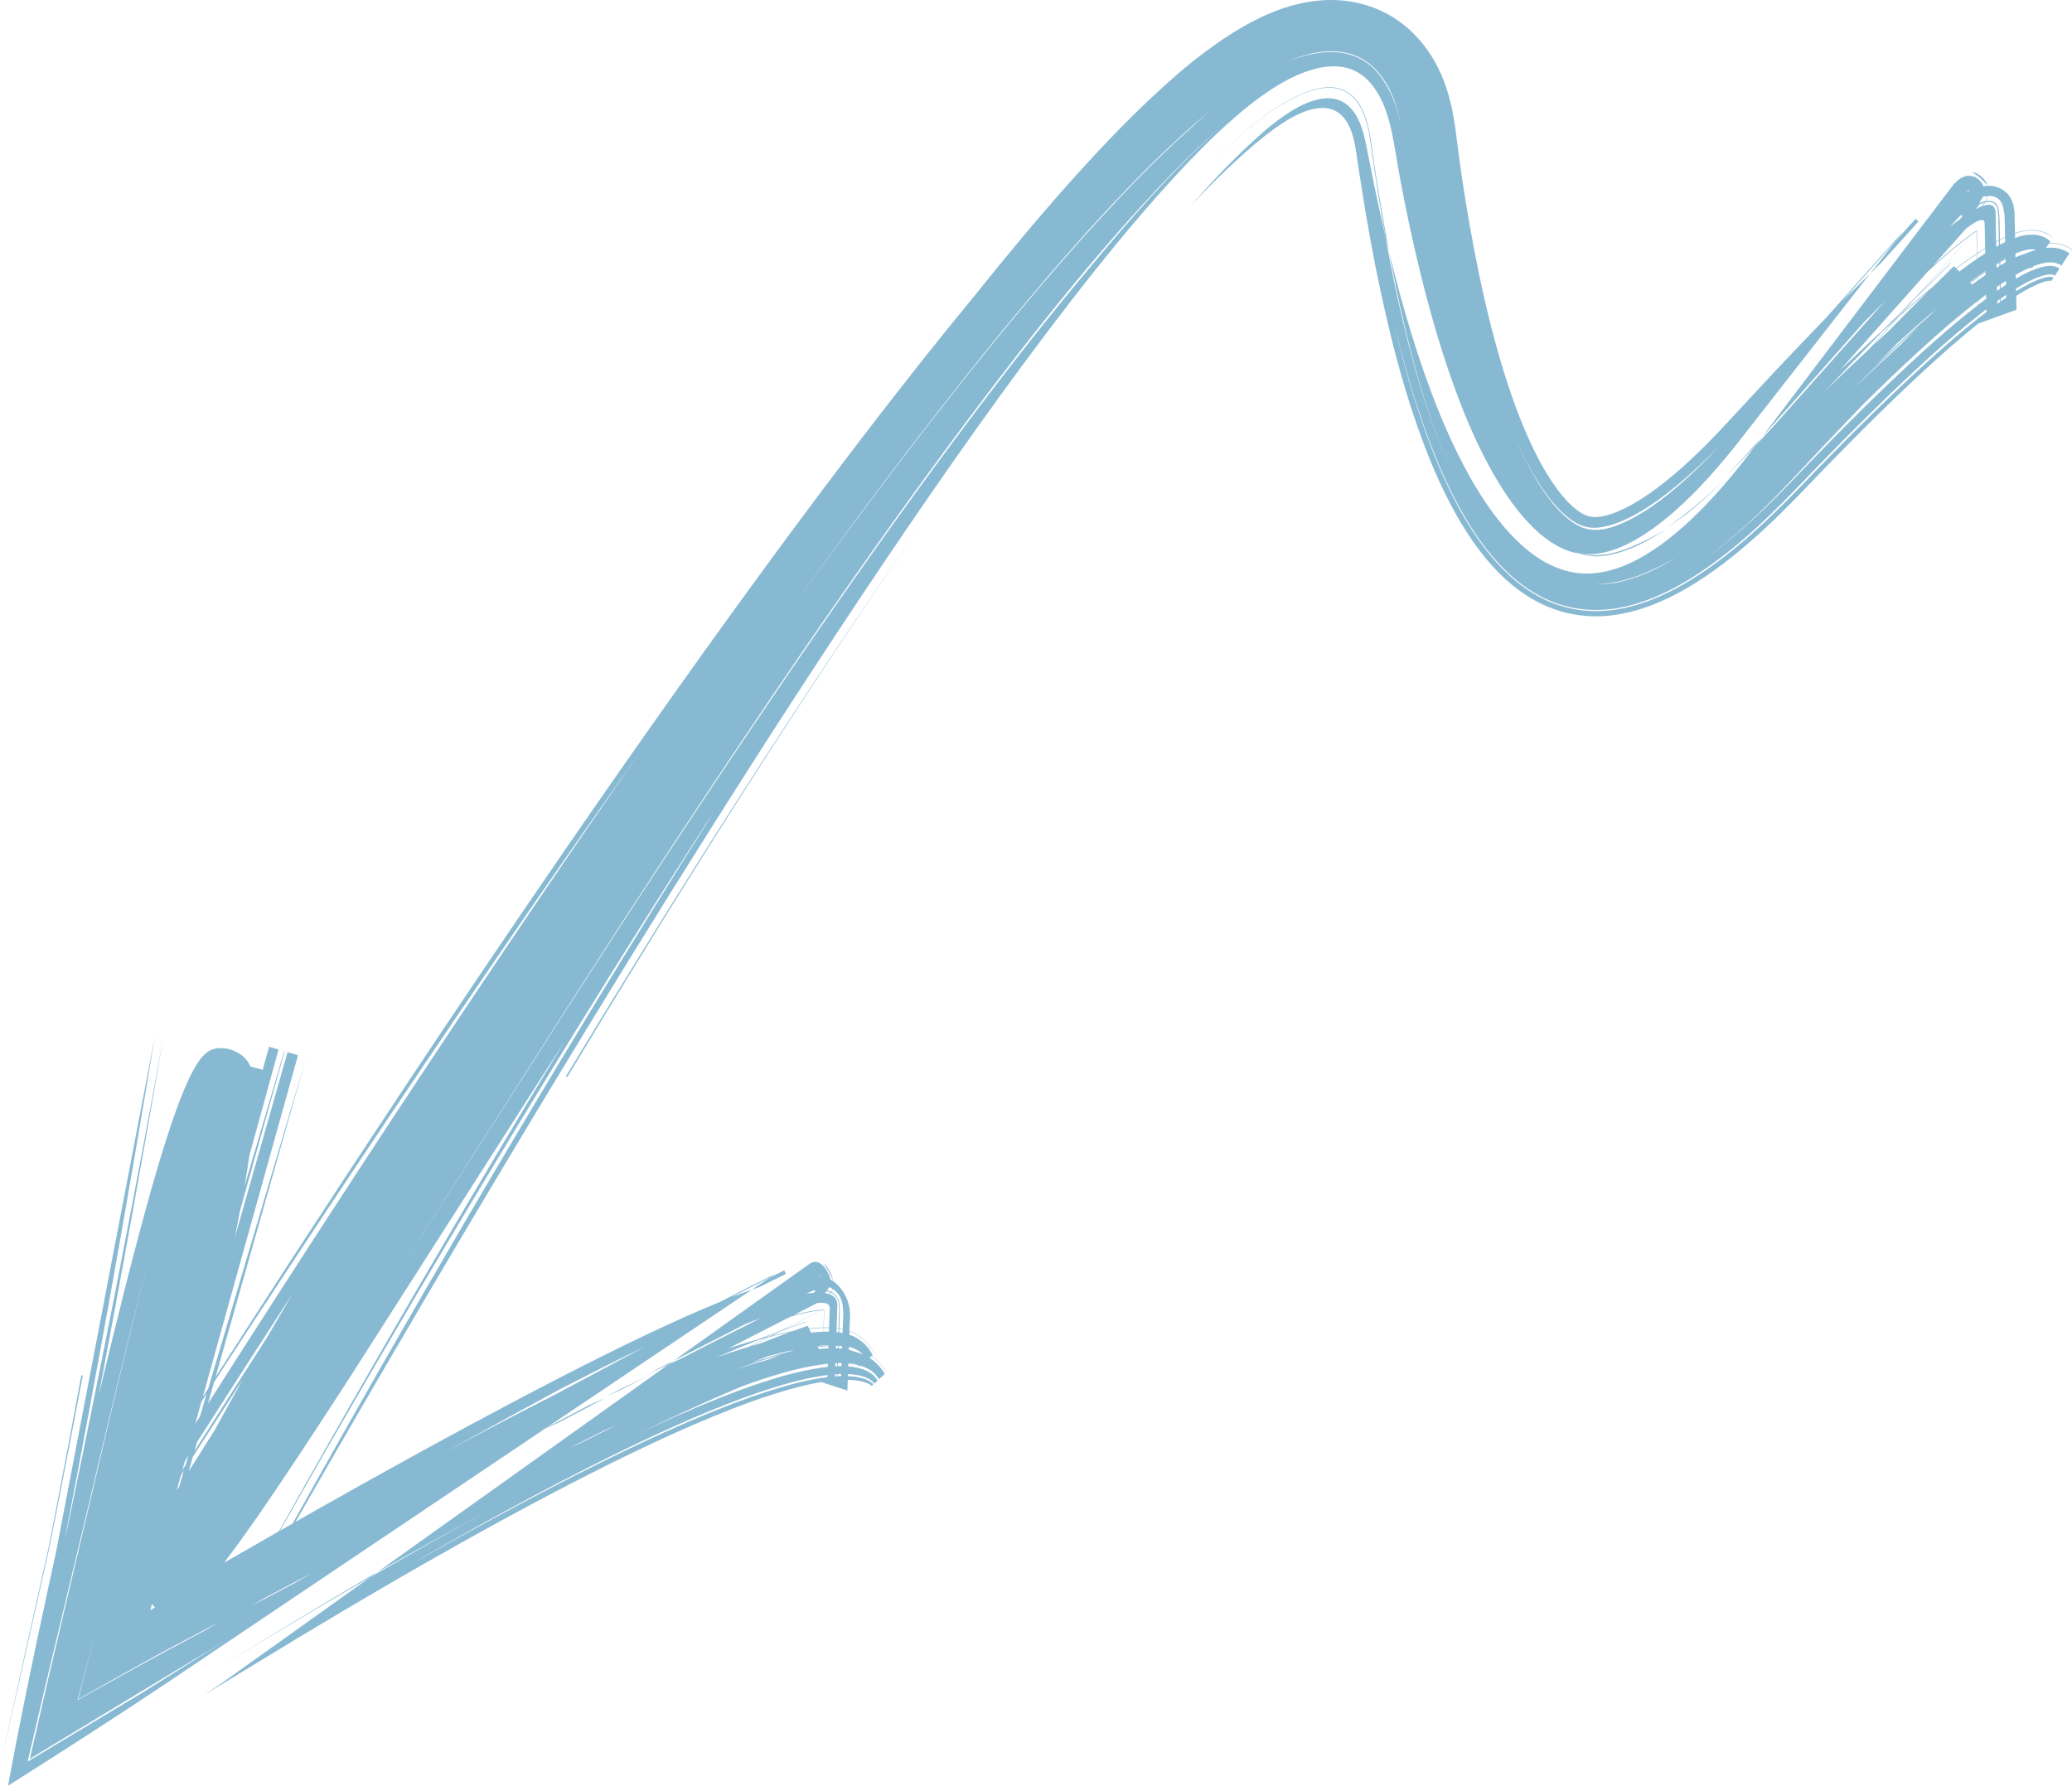 <svg xmlns="http://www.w3.org/2000/svg" width="1080" height="930.86" viewBox="0 0 1080 930.86"><g id="a"/><g id="b"><g id="c"><g id="d"><path d="M1026.35 99.36h0s.01.0.02.0h-.01z" fill="#88b9d3"/><path d="M1026.36 99.45V99.43v0V99.45z" fill="#88b9d3"/><path d="M1026.36 99.49 1026.37 99.48 1026.36 99.47V99.49z" fill="#88b9d3"/><path d="M1026.37 99.37v.06s0-.05.0-.06h0z" fill="#88b9d3"/><path d="M1026.35 99.36H1026.36V99.37H1026.37V99.36H1026.35z" fill="#88b9d3"/><path d="M1030.25 90.26c-.88-.26-1.64-.43-2.32-.55 2.77 1.65 5.97 4.43 7.99 6.92-.56-1.92-2.03-4.24-5.67-6.37z" fill="#88b9d3"/><path d="M831.77 290.01c10.31.0 23.46-5.24 36.32-13.97-4.62 2.83-9.26 5.28-13.82 7.24-5.57 2.7-11.04 4.59-16.07 5.5-5.04.89-9.59.85-13.83-.06l-1.33-.18c2.76.86 5.64 1.36 8.73 1.47z" fill="#88b9d3"/><path d="M1026.32 99.37h0s-.02.02-.04.0h.05z" fill="#88b9d3"/><path d="M1070.27 126.96c1.54.1 3.35.39 4.97.94 1.64.55 3.22 1.31 4.64 2.31l.13-.19c-1.76-1.24-3.73-2.12-5.79-2.67-2.1-.55-4.17-.72-5.94-.68h-.08l.51-.74c-2.16-2.38-5.42-3.38-8.53-3.6-3.24-.16-5.7.42-7.93 1.05-.67.2-1.29.43-1.92.66l-.03-1.58-.02-.69 1.36-.47c2.38-.67 5.02-1.31 8.68-1.13 1.77.1 3.53.48 5.18 1.1.83.32 1.62.72 2.39 1.17.75.46 1.51.93 2.05 1.7l.13-.19c-3.01-3.11-7.59-4.18-11.71-4.05-3.31.16-5.82.83-8.09 1.58l-.23-11.03-.52-3.31c-.05-.6-.28-.96-.45-1.42l-.53-1.32c-.32-.94-.79-1.6-1.29-2.32-.51-.71-1.11-1.37-1.84-2.02-1.46-1.32-3.42-2.31-5.25-2.77-1.3-.33-2.65-.47-4.05-.42l-.19-.24.07.24c-.56.02-1.13.06-1.72.14l-.46.09c-.47-1.48-1.64-3.25-4.4-4.86-4.57-1.34-5.36-.04-5.95-.06-.82.35-.81.38-1.24.6l-.55.35c-1.04.73-1.37 1.06-1.84 1.47l-1.17 1.08-.21.21-99.95 131.81 53.42-60.13 10.8-10.8-1.01 1.12-58.03 65.12-2.63 2.81-6.32 6.83c-8.4 11.2-17.08 21.75-26.46 31.43-9.35 9.63-19.36 18.36-30 24.83-10.62 6.48-21.79 10.45-32.68 10.03-10.88-.3-21.9-5.49-31.6-14.06-9.73-8.51-18.05-19.76-25.22-31.79-7.18-12.08-13.31-25.07-18.74-38.4-10.83-26.73-19.02-54.81-25.94-83.17 3.84 20.75 8.32 41.11 13.79 60.91 5.51 19.78 11.96 39.04 20.32 57.13-9.26-19.95-16.12-40.94-21.91-62.17-5.75-21.25-10.34-42.82-14.26-64.5-1.84-7.91-3.58-15.85-5.22-23.81l-4.45-22.09c-1.28-6.93-3.01-13.76-7.14-19.23-2.06-2.68-4.86-4.91-8.23-5.87-3.35-1-6.99-.79-10.4.03-6.86 1.7-12.91 5.37-18.35 9.17-2.72 1.93-5.3 3.94-7.76 6-2.53 2.11-4.64 4.04-7.22 6.41-11.53 10.48-22.36 22.06-32.84 33.98 5.89-6.24 11.88-12.36 18.03-18.25 3.07-2.95 6.18-5.83 9.32-8.64l4.75-4.15 4.29-3.61c4.9-4.03 10.12-7.92 15.85-11.17 5.69-3.12 12.17-6.03 18.91-5.26 3.31.42 6.4 2.1 8.55 4.59 2.18 2.47 3.62 5.5 4.64 8.62 2.04 6.29 2.43 13 3.61 19.66l1.79 11.41 2.14 12.95c1.47 8.62 3.06 17.2 4.74 25.75 6.85 34.13 15.24 67.76 28.02 99.58 6.47 15.86 14.06 31.31 24.17 45.35 5.07 6.99 10.82 13.61 17.51 19.39 6.69 5.75 14.41 10.62 22.95 13.7 8.51 3.11 17.71 4.32 26.55 3.71 8.86-.58 17.31-2.79 25.16-5.83 15.69-6.18 29.12-15.29 41.31-24.94 12.18-9.72 23.14-20.18 33.43-30.74 10.11-10.54 19.75-20.52 29.44-30.29 19.31-19.42 38.08-37.47 56.47-53.15 3.03-2.57 6.04-5.04 9.06-7.47l19.95-7.25-.14-7.22c3.99-2.53 7.98-4.78 11.67-6.29 2.04-.84 4.03-1.41 5.35-1.55.65-.08 1.12-.03 1.18-.01.06.02.12.04.17.08l1.09-1.67c-.38-.26-.68-.41-1.27-.46-.67-.06-1.75.02-2.95.3-2.43.54-5.29 1.71-8.1 3.11-2.4 1.2-4.8 2.59-7.19 4.06l-.03-1.39c1.27-.78 2.54-1.53 3.79-2.23 3.55-1.97 7.08-3.62 10.23-4.49 1.55-.44 3-.65 4.05-.61.55.0.87.08 1.21.18.34.1.66.27.94.48l2.42-3.72c-2.45-1.87-5.88-1.64-9.24-.79-3.37.87-6.68 2.37-9.89 4.03-1.22.64-2.42 1.34-3.62 2.04l-.04-2.02 2.83-1.6c1.15-.6 2.32-1.17 3.5-1.71.52-.15 1.01-.28 1.39-.34.29-.04.51-.06.6-.06.06.0.07.0.11.01.06.01.12.05.15.1l.64-.93c1.27-.49 2.55-.94 3.87-1.29 1.79-.46 3.64-.77 5.5-.69 1.85.07 3.72.58 5.19 1.72l4.19-6.43c-2.48-1.79-5.66-2.75-8.56-2.91-1.3-.09-2.52-.03-3.67.08l1.56-2.28c.72-.02 1.47-.01 2.26.03zm-25.09-.81-2.7 1.36-.04-2.42c.87-.45 1.76-.89 2.68-1.31l.05 2.38zm-9.06-23.94.72-.04c1.06.0 2.13.14 3.16.55 1.04.4 1.99 1.13 2.6 1.99.63.84 1.04 1.76 1.33 2.71.24 1.04.55 2.01.71 3.17.34 2.32.3 4.94.36 7.47l.11 5.46c-.92.42-1.81.86-2.68 1.3l-.11-6.32c-.04-2.08-.03-4.2-.19-6.2-.24-1.95-.24-3.82-1.21-5.46-.47-.82-1.28-1.5-2.2-1.8-.92-.31-1.89-.34-2.83-.26l-.9.14.32-.62c.2-.51.37-.62.8-2.08zm-4.2 3.14c.31-.48.6-.91 1.03-1.71l.39-.78.11-.26c.81-.18 1.61-.3 2.4-.36l-.2.63-.35.86-.45.92-.18.32c-1.04.2-2.08.52-3.11.92l.36-.54zm-1.69 3.06 1.16-1.07.14-.12-.4-.49c1.03-.44 2.08-.81 3.13-1.07l-.54.86-.65.97c-1.2.44-2.38.97-3.51 1.59l.67-.67zm-4.61-9.13.16.04-.2-.05h.04zm-.28.67.55-.44.2-.12.03-.02h.11s-.05.02-.11.02c.06.0.08.0.11-.01h-.1l.06-.05c.09-.06.28-.1.26.07l-.07.17c0-.07-.03-.15-.02-.18v.1l.02.09h0l-.02-.08v.06l.02.03-.03.07-1.56.81.55-.51zm1.06-.32h0zm-1.61-.61-.2-.07-.14-.05-.1-.04.44.17zm-4.54-2.14-.04-.02-.03-.02.07.04zm1.72 15.3.18-.13.81.61-1.5 1.68c-1.79 1.31-3.56 2.65-5.3 4.03l5.81-6.19zm2.86 6.92 2.09-1.5c1.25-.86 1.4-.95 1.97-1.31 1-.61 2.04-1.2 3.18-1.51.56-.14 1.2-.23 1.71.1.51.33.65.98.68 1.55l.08 3.53.19 9.31-4.08 2.63-.18-11.4c0-.1.09-.38-.12-.35-.07.0-.14.04-.21.07l-.06.03-.86.58 1.5-1.68-1.52 1.69-.03.02-3.08 2.2c-4.13 3.06-8.24 6.45-12.3 9.94l-6.17 5.44 17.21-19.33zm6.01 25.21v-.28l4.12-2.9v.23l-4.12 2.95zm4.14-2.53.03 1.49-4.14 2.94-.03-1.48.33-.25 3.8-2.71zm-4.29-7.02-.04-2.54 4.09-2.67.05 2.52-4.1 2.69zm-25.65 17.1c-7.25 7.17-14.44 14.4-21.6 21.66l-7.1 6.52 13.1-14.66c5.12-4.57 10.31-9.09 15.61-13.52zm-19.39 16.41 9.94-10.01-5.19 5.78-4.75 4.23zm-1.64 16.04-6.66 6.37 11.53-11.76.96-.87c6.32-5.71 12.72-11.34 19.23-16.83l-3.55 3.54c-7.33 6.39-14.46 12.93-21.5 19.55zm15.72-13.78-8.94 8.98c-8.35 7.57-16.6 15.27-24.75 23.06 10.45-10.37 21.09-20.6 32.05-30.57l1.64-1.47zm7.89-21.2c-5.48 4.51-10.86 9.1-16.14 13.76l5.96-6.67 19.53-19.3-.16-.16-16.25 15.98 27.71-31.04 1.24-.88.73-.49.21 11.5c-3.76 2.52-7.36 5.13-10.87 7.8l-1.1-1.13-10.86 10.65zm13.17-10.07c3.14-2.36 6.34-4.68 9.66-6.92l.05 2.54c-2.88 1.97-5.68 4-8.44 6.06l-.79.61-1.48-1.53 1-.78zm9.88 4.88v.28l-3.85 2.86-.18-.18 4.03-2.97zm0 .72.03 1.46-2.82 2.09-.82-.85 3.6-2.7zm-25.74-3.41 7.08-6.41c3.29-2.89 6.62-5.72 9.96-8.39 1.67-1.33 3.35-2.63 5.02-3.86l1.22-.87-29.09 32.4-17.51 17.6-6.78 6.2-15.78 14.88 45.87-51.55zm-23.75 31.38 5.89-5.36 1.23-1.1-13.74 15.31c-7.92 7.36-15.74 14.81-23.47 22.33 9.95-10.47 19.97-20.86 30.09-31.19zm-49.21 79.32c13.16-14.1 26.03-27.73 38.68-40.88 9.89-9.8 19.93-19.45 30.2-28.86 9.71-8.85 19.64-17.48 30.05-25.52l.04 2.14c-10 7.75-19.59 16.05-29 24.57-21.88 19.94-42.79 40.98-63.36 62.33-15.66 16.57-32.15 32.81-50.89 46.04 16.57-11.86 30.98-25.74 44.27-39.84zm-70.34 44.67c4.21-1.88 8.36-4.02 12.4-6.39-10.08 6.24-20.79 11.19-31.64 13.31-3.95.64-7.87.9-11.7.7 10.25.22 20.87-2.81 30.94-7.61zm146.82-111.7c-21.29 19.09-41.87 39.58-61.83 60.09-19.7 20.76-40.5 41.65-64.5 56.59-11.98 7.44-25 13.43-38.83 15.77-6.89 1.14-13.94 1.3-20.75.28-6.8-1.03-13.31-3.19-19.15-6.22-11.76-6.05-20.81-14.96-28.07-24.07-7.27-9.18-12.89-18.73-17.61-27.94-9.38-18.5-15.36-35.7-19.91-50-4.82-15.17-8.84-30.55-12.34-46.03 2.85 12.19 6.62 27.14 11.89 43.96 5.34 16.79 12.04 35.57 22.12 54.63 5.07 9.5 11.02 19.07 18.56 27.97 7.51 8.84 16.79 17.1 28.3 22.32 11.44 5.3 24.94 6.75 37.57 4.37 12.7-2.27 24.53-7.64 35.39-14.13 21.73-13.15 40.16-30.57 57.15-48.19 16.66-17.43 33.2-34.2 49.32-49.71 15.56-14.93 30.71-28.71 45.27-40.25l.03 1.43c-7.66 6.05-15.19 12.51-22.62 19.14zm22.62-26.18-.03-2.14 3.88-3 .3-.22.04 2.14-4.19 3.23zm.11 6.96-.03-1.43 1.46-1.17 2.75-2.11.03 1.46-4.21 3.25zm9.05-51.62-.06-2.75c0-.91-.08-1.83-.4-2.69-.3-.86-.97-1.61-1.84-1.9-.87-.31-1.81-.24-2.71-.09-.6.13-1.16.34-1.74.53l1.01-1.56.13-.21c.37-.09.75-.17 1.12-.22.97-.1 1.97-.1 2.9.26.94.34 1.69 1.13 2.08 2 .41.88.58 1.8.67 2.77.09.97.2 1.92.24 2.97l.23 11.72-1.44.79-.22-11.62zm.22 11.91 1.44-.77.05 2.41-1.1.59-.35.2-.04-2.43zm.21 11.26 1.46-.89v.14l-1.45.89v-.14zm0 .5 1.46-.89.03 1.61-1.46.88-.03-1.6zm.21 11.57 1.47-1.01.04 2.09-1.48 1.01-.04-2.09zm.24 8.82-.08.06-.03-1.41 1.48-1.05.03 1.41-1.41.98zm1.51-22.1.83-.5 1.89-1.05v.02l-2.73 1.67v-.13zm0 .49 2.73-1.67.04 1.67-1.04.57-1.7 1.04-.03-1.61zm.18 11.46 2.78-1.81.04 2.06-2.79 1.86-.03-2.11zm.14 8.86-.02-1.42 2.81-1.93.03 1.4-2.82 1.96zm12.1-24.59-.73.21c-1.28.41-2.55.93-3.8 1.48l-.04-1.9 1.09-.52c.73-.29 1.46-.57 2.21-.81 1.81-.57 3.69-.99 5.59-.95.64.0 1.28.1 1.9.27-2.23.62-4.28 1.38-6.21 2.22z" fill="#88b9d3"/><path d="M980.23 137.31 980.55 137.01 999.98 115.44 998.47 114.06 988.08 125.63 974.78 142.63 980.23 137.31z" fill="#88b9d3"/><path d="M723.21 126.7c-1.33-7.11-2.59-14.24-3.77-21.39-1.19-7.16-2.3-14.31-3.32-21.15-1.14-6.88-1.62-13.79-3.53-20.36-1.85-6.45-5.08-13.1-11.27-16.36-6.2-3.27-13.69-2.01-19.99.33-6.43 2.39-12.33 5.89-17.88 9.66-2.77 1.89-5.46 3.88-8.08 5.91-2.65 2.07-5.04 4.04-7.85 6.42-5.42 4.63-10.69 9.45-15.83 14.43 5.04-4.85 10.19-9.55 15.5-14.07 2.74-2.32 5.14-4.29 7.69-6.29 2.55-1.99 5.16-3.92 7.85-5.77 5.39-3.68 11.08-7.13 17.28-9.58 6.09-2.38 13.16-3.99 19.49-1.53 6.37 2.46 10.1 8.71 12.15 14.89 2.18 6.29 2.71 13 3.73 19.66l3.1 20.47c1.12 6.99 2.3 13.97 3.56 20.93l2.05 8.62-.88-4.83z" fill="#88b9d3"/><path d="M295.65 561.47c58.58-97.27 118.97-193.52 183.64-286.8-64.89 93.12-125.51 189.25-184.31 286.39l.67.41z" fill="#88b9d3"/><path d="M912.98 233.89l-5.3 5.82c-2.43 2.63-4.88 5.22-7.36 7.77 4.89-4.78 9.61-9.63 14.42-14.84l3.77-4.96-5.52 6.21z" fill="#88b9d3"/><path d="M640.11 64.27l3.93-3.48 4.37-3.68c2.99-2.44 6.07-4.83 9.25-7.11 6.36-4.54 13.13-8.66 20.33-11.61 7.15-2.86 14.93-4.78 22.65-3.28 3.82.74 7.46 2.48 10.41 4.95 2.98 2.45 5.33 5.49 7.24 8.75 3.82 6.57 5.97 13.99 7.53 21.98.82 3.99 1.53 8.13 2.22 12.3l1.07 6.29 1.01 5.54c5.09 26.78 11.12 53.24 18.76 78.95 7.67 25.61 16.89 50.77 29.28 72.69 6.17 10.89 13.25 20.9 21.06 28.51 7.82 7.67 16.14 12.33 23.8 13.47-.76-.24-1.51-.51-2.26-.81 1.18.4 2.38.73 3.59 1 5.68.64 11.58-.23 18.06-2.63 6.45-2.4 13.24-6.27 19.91-11.14 13.4-9.77 26.17-23.03 38.02-37.36 3.03-3.65 5.76-7.15 8.88-11.15l9.36-11.97 18.73-23.95 37.46-47.9c-4.9 4.8-9.84 9.68-14.85 14.76l10.05-11.42 18.1-20.35 3.79-4.84-34.72 38.89-4.97 5.63c-8.7 8.93-17.59 18.25-26.69 27.91l-28.99 31.18c-9.11 9.64-18.71 18.9-28.54 26.75-9.73 7.8-20.05 14.13-28.01 16.74-3.96 1.35-7.03 1.72-9.1 1.63-2.1-.13-3.37-.45-5.49-1.49-2.07-1.06-4.99-3.12-8.29-6.59-3.29-3.44-6.84-8.12-10.26-13.64-6.88-11.09-13.14-25.25-18.52-40.58-10.81-30.86-18.53-66.39-24.54-103.54l-1.27-8.11-1.37-9.37-2.11-16.03c-.34-2.83-.7-5.65-1.24-8.37-.54-2.71-.85-5.61-1.65-8.1-2.46-10.61-6.49-19.68-11.95-27.45-5.44-7.71-12.42-14.32-21.21-19.07C714.15 2.44 704.41.14 694.8.0c-9.67-.13-19.61 1.78-29.63 5.62-10.02 3.82-19.97 9.51-29.52 16.03-4.72 3.3-9.54 6.85-13.84 10.29-2.72 2.19-5.37 4.4-7.96 6.62-20.58 17.81-38.27 36.48-55.55 55.7-17.19 19.23-33.62 39.01-49.76 59.21-44.13 53.57-85.33 108.53-125.61 164.06-40.2 55.55-79.26 111.72-117.68 168.27-38.4 56.55-76.13 113.49-113.36 170.74-13.26 20.4-26.42 40.83-39.55 61.28l47.25-166.55-51.03 172.44c-.95 1.48-1.9 2.96-2.85 4.44l49.63-178.12-5.45-1.59-27.45 96.47 2.69-13.87 23.25-83.04-.25-.07-20.64 70.26c.9-5.2 1.72-10.43 2.47-15.68l15.23-55.44-4.94-1.44-3.32 12.02-6.43-1.78c-.26-.61-.57-1.25-1.02-1.99-.43-.69-1.06-1.53-1.81-2.32-.86-.83-1.81-1.91-4.7-3.36-1.42-.7-3.52-1.41-5.43-1.68-1.91-.29-3.41-.21-4.45-.07-2.06.32-2.96.79-3.76 1.19-1.5.82-2.29 1.57-3.06 2.32-1.47 1.48-2.49 2.94-3.45 4.39-.94 1.46-1.78 2.92-2.55 4.39-1.54 2.94-2.88 5.9-4.14 8.87-2.5 5.95-4.67 11.95-6.72 17.97-4.08 12.05-7.67 24.18-11.1 36.32-9.8 34.97-18.41 70.32-26.9 105.55 11.78-62 23.08-124.12 33.64-186.46-15.5 85.6-32.23 170.84-49.98 255.81l-1.16 4.92c16.75-86.98 32.44-174.23 46.86-261.83l-35.89 187.32-8.97 46.83-4.49 23.41-2.24 11.71-3.43 15.72c-9.06 41.67-16.26 77-21.57 105.96 31.24-19.77 58.4-37.35 81.49-52.73l65.81-44.28 132.32-88.94-2.02.93 3.06-1.63 107.06-71.96c-3.44 1.23-6.92 2.51-10.45 3.89l7.12-3.73 12.82-6.55 2.71-1.82c-8.25 4.07-16.43 8.24-24.59 12.45l-3.52 1.83c-6.13 2.5-12.4 5.2-18.82 8.06-26.91 12.04-56.5 26.92-88.51 43.8-32 16.89-66.38 35.81-102.65 56.3-3.95 2.23-7.93 4.5-11.93 6.76 43.05-75.12 86.98-149.88 131.77-224.06 56.81-93.88 114.91-187.01 176.26-278.03 30.74-45.45 62.26-90.42 95.86-133.91 16.84-21.72 34.18-43.08 52.81-63.48 9.33-10.18 18.98-20.13 29.34-29.5zm164.46 191.21c5.65 8.22 11.86 14.26 16.68 16.93 2.9 1.64 5.15 2.33 7.68 2.61 2.52.26 5.62.05 9.61-1.07 7.98-1.98 18.59-7.79 28.88-15.63 9.81-7.4 19.62-16.47 29.14-26.3-10.14 10.97-20.73 21.04-31.37 28.98-10.53 7.95-21.4 13.42-29.1 14.79-4.91.78-8.02.35-11.27-.85-3.23-1.19-7.17-3.74-11.53-8.16-4.33-4.39-8.78-10.43-12.88-17.35-4.11-6.95-7.92-14.76-11.37-23.03 4.59 10.81 9.83 20.87 15.52 29.06zM687.7 27.15c5.31-.67 10.76-.6 16.03.93 5.28 1.46 10.1 4.58 13.74 8.53 7.26 8 10.87 18.26 12.88 29.46-1.62-8.5-4.28-16.24-8.57-23.02-2.51-4.12-5.74-7.89-9.84-10.67-4.07-2.81-8.9-4.44-13.68-4.98-9.62-1.04-19.04 1.36-28.14 5.13 5.74-2.55 11.61-4.46 17.58-5.38zM269.29 736.43l22.52-12.25 22.65-11.57c7.15-3.58 14.34-7.11 21.56-10.57l-46.29 24.68c-19.53 9.92-38.92 20.09-58.21 30.44l37.77-20.72zM479.48 226.72c26.81-34.74 57.71-73.73 93.99-113.46 18.06-19.46 36.68-38.52 57.8-56.02-3.64 3.14-7.18 6.33-10.65 9.57-17.56 15.67-33.02 31.75-47.44 47.39-14.38 15.67-27.59 31-39.86 45.65-24.51 29.33-45.27 55.99-62.5 78.52-19.65 25.83-38.91 51.91-57.9 78.16 17.47-24.33 39.83-55.03 66.55-89.82zM111.59 720.41c24.21-37.25 48.62-74.34 73.24-111.36 48.54-72.87 97.88-145.24 148.59-216.81-50.11 72-98.83 144.77-146.74 218.03-26.36 40.35-52.44 80.8-78.3 121.43l3.2-11.28zm182.57-177.44c-51.07 84.22-100.7 169.35-148.76 255.21-9.42 5.37-18.93 10.82-28.58 16.37 2.22-2.91 4.41-5.84 6.56-8.78 7.14-9.81 13.97-19.71 20.7-29.65 13.44-19.9 26.47-39.92 39.39-59.92l110.69-173.23zm-189.14 187.61c.92-1.42 1.83-2.85 2.75-4.26l-3.52 11.9c-.81 1.28-1.62 2.55-2.43 3.83l3.19-11.46zm-2.33 21.16c16.52-25.88 33.13-51.68 49.85-77.45l-13.48 23.04c-12.62 19.65-25.17 39.32-37.68 59.02l1.31-4.62zm-2.18 7.66c8.73-13.57 17.45-27.13 26.24-40.67-4.91 8.66-9.74 17.38-14.5 26.15-4.65 7.35-9.26 14.72-13.9 22.08l2.15-7.56zm-4.16 2.31c.6-.94 1.19-1.88 1.79-2.81l-1.42 4.8c-.54.86-1.09 1.71-1.63 2.57l1.27-4.55zm-2.03 7.29c.5-.79 1.02-1.58 1.52-2.37l-2.41 8.16c-.44.69-.87 1.38-1.3 2.07l2.19-7.86zm19.66 76.65-6.24 3.71-20.57 11.02-17.09 9.31-29.7 16.51 1.04-3.78 8.57-31.92-9.24 35.24c14.11-8.01 29.36-16.56 45.43-25.33l27.8-14.77zm-33.14-7.81-2.4 1.44.76-3.27c.16.23.27.43.46.67.32.39.73.78 1.17 1.16zm25.61 24.25-10.17 6.39-21.62 13.57-60.25 36.17c6.09-26.15 12.93-55.22 20.74-87.6l11.24-46.94 10.65-44.94c7.21-29.93 14.53-59.82 22.44-89.55-7.84 29.75-15.08 59.67-22.22 89.61l-10.54 44.97-11.09 46.81c-7.63 32.08-14.26 60.68-20.07 86.21l82.22-49.72 19.85-11.88-11.19 6.9zm56.03-42.07-9.16 5.32-22.13 11.6 6.68-3.95 24.61-12.97zm80.39-184.04c-30.67 52.41-60.81 105.16-90.35 158.16-2.18 1.24-4.37 2.49-6.57 3.74 30.24-53.29 61.13-106.3 92.52-158.97 41.87-70.19 84.72-139.81 128.92-208.58l5.27-7.94c-44.57 70.41-87.7 141.71-129.79 213.59zM567.4 140.26c-31.7 37.76-61.38 77.05-90.3 116.85-28.88 39.83-56.88 80.26-84.39 121.01-32.56 48.16-64.44 96.77-95.88 145.65L202.81 670.6l93.83-146.96c31.37-48.93 63.19-97.58 95.68-145.78 32.48-48.22 65.6-96.02 100.09-142.89 17.26-23.42 34.87-46.6 53.07-69.35 18.22-22.73 36.98-45.08 57.02-66.43 10.6-11.25 21.55-22.22 33.28-32.54-25.14 22.68-47.11 47.92-68.39 73.6z" fill="#88b9d3"/><path d="M868.65 274.97c3.46-2.13 6.92-4.48 10.35-6.97 7.07-5.65 14.02-12.03 20.82-18.88-5.9 5.76-11.95 11.2-18.13 16.19-4.29 3.48-8.64 6.73-13.03 9.65z" fill="#88b9d3"/><path d="M427.8 664.86V664.87H427.81L427.8 664.86z" fill="#88b9d3"/><path d="M427.81 664.94V664.93v0V664.94z" fill="#88b9d3"/><path d="M427.81 664.97H427.82L427.81 664.95V664.97z" fill="#88b9d3"/><path d="M427.82 664.88v.04s0-.03.0-.04h0z" fill="#88b9d3"/><path d="M427.8 664.87 427.82 664.88 427.8 664.87v0z" fill="#88b9d3"/><path d="M427.82 664.87H427.81L427.82 664.88v0 0 0V664.87z" fill="#88b9d3"/><path d="M429.24 658.25c1.78 2.65 3.78 6.37 5.02 9.3-.3-1.75-1.18-4.27-3.51-7.71-.57-.64-1.08-1.15-1.52-1.58z" fill="#88b9d3"/><path d="M427.66 664.77 427.64 664.76 427.65 664.77H427.66z" fill="#88b9d3"/><path d="M291.11 741.54 315.85 728.55 306.67 732.61 284.81 744.22 283.77 744.91 291.11 741.54z" fill="#88b9d3"/><path d="M454.52 706.77l-.06-.04.37-.32c-1.34-2.9-3.46-5.3-5.51-7.03-2.14-1.75-3.8-2.53-5.31-3.16l-1.3-.46.04-1.23.02-.53.92.32c1.6.68 3.39 1.5 5.8 3.47 1.17.96 2.32 2.13 3.4 3.44.53.65 1.04 1.36 1.54 2.08.48.73.96 1.47 1.29 2.33l.1-.08c-1.87-3.89-4.86-6.99-7.61-8.96-2.2-1.54-3.89-2.28-5.43-2.83l.29-8.56-.21-2.8c-.01-.49-.15-.88-.24-1.31l-.3-1.28c-.18-.89-.46-1.61-.77-2.42-.31-.79-.68-1.6-1.14-2.46-.92-1.74-2.18-3.49-3.38-4.75-.85-.91-1.74-1.68-2.67-2.35l-.12-.28.04.22c-.37-.26-.75-.52-1.14-.75l-.31-.16c-.26-1.37-.96-3.31-2.73-5.93-2.98-3.31-3.56-2.71-3.95-3.02-.56-.15-.55-.12-.84-.16h-.38c-.72.03-.95.12-1.28.2l-.82.24-.15.06-71.58 51.07 37.85-19.38 7.6-2.88-.72.36c-13.74 6.84-27.52 13.9-41.1 20.9l-1.86.84-4.46 2.08-151.67 108.21c19.4-11 38.41-21.55 56.97-31.57-20.42 11.16-40.67 22.63-60.8 34.3l-42.13 30.05-21.06 15.03-10.53 7.51-2.63 1.88-1.36.96-1.74 1.16-7.07 4.73 49.79-30.27c15.87-9.56 31.73-18.96 47.5-28.11 31.53-18.3 62.66-35.61 92.63-51.16 29.99-15.5 58.81-29.3 85.96-39.85 13.59-5.23 26.76-9.68 39.59-12.5 2.11-.46 4.21-.84 6.31-1.2l13.53 4.42.19-5.61c2.75.06 5.49.32 8 1.02 1.39.38 2.73.93 3.61 1.49.43.26.75.53.78.58.04.05.08.09.11.14l.79-.73c-.24-.39-.43-.65-.82-.98-.44-.38-1.15-.86-1.97-1.25-1.64-.81-3.58-1.34-5.5-1.67-1.64-.28-3.28-.41-4.93-.48l.04-1.08c.88.04 1.75.1 2.61.18 2.43.27 4.84.77 6.96 1.67 1.05.44 2.02 1 2.71 1.55.36.28.57.49.8.75.22.25.43.54.6.84l1.76-1.64c-1.55-2.66-3.83-4.2-6.1-5.23-2.27-1.02-4.52-1.52-6.72-1.85-.84-.12-1.66-.18-2.48-.25l.06-1.57c.64.06 1.28.1 1.94.18.79.12 1.58.27 2.39.44.35.15.68.29.93.44.19.11.34.21.4.26l.07.06s.08.1.1.16l.47-.4c.86.26 1.73.55 2.62.95 1.21.54 2.44 1.23 3.67 2.22 1.22.97 2.44 2.3 3.38 3.91l3.04-2.84c-1.58-2.62-3.65-4.95-5.56-6.51-.86-.72-1.67-1.29-2.43-1.78l1.12-.97c.48.35.98.73 1.5 1.15 1.02.85 2.2 1.98 3.26 3.2 1.07 1.24 2.08 2.61 2.98 4.09l.09-.09c-1.11-1.82-2.39-3.49-3.73-4.94-1.37-1.47-2.74-2.64-3.91-3.49zm-23.26-34.52c.22-.21.43-.4.75-.79.07-.09.18-.23.28-.41l.09-.15c.54.26 1.08.57 1.6.92l-.16.39c-.08.17-.19.37-.27.49-.12.2-.25.38-.33.48l-.13.15c-.7-.36-1.4-.63-2.1-.84l.26-.23zm-1.24 1.5c.3-.1.61-.2.81-.24l.1-.02-.25-.58c.7.18 1.41.42 2.12.75l-.4.39-.47.42c-.81-.27-1.61-.44-2.39-.53l.48-.18zm-2.7-9.31.11.11-.13-.14.03.03zm.17.31h.16l.07.06-.06-.05h.05c.06.0.19.07.16.18-.01.04-.03.06-.05.09.0-.06-.01-.13.0-.15v.15h0v0l-.02.04-1.07-.16.39-.11c.13-.03.25-.05.39-.06zm-.72-.94-.13-.16-.09-.11-.07-.09.29.35zm-2.4 8.67h.13l.51.87-1.06.54c-1.24.1-2.47.25-3.68.43l4.1-1.84zm-12.46 13.92c1.65-.48 3.29-.96 4.96-1.37 2.3-.57 4.62-1.08 6.94-1.45 1.16-.19 2.33-.34 3.49-.45l.84-.06-20.6 10.29-12.32 4.74-4.74 1.36c-3.72 1.12-7.4 2.3-11.06 3.51l32.49-16.58zm14.28 15.42-.11-.23 2.79-.26v.22l-2.68.27zm2.66.06-.04 1.14-1.95.19-.51-1.06 2.5-.28zm-5.57-7.3-.54.08-.92-1.91.69-.1c2.18-.23 4.39-.42 6.69-.47l-.07 1.97c-1.99.07-3.93.23-5.84.43zm-1.6-2.11-.68-1.42-7.63 2.74c-3.82.71-7.57 1.54-11.26 2.48l4.22-2.14c4.55-1.72 9.12-3.42 13.73-5.03l-.1-.21-11.42 4.12 19.63-9.93.86-.06h.5l-.32 8.91c-2.59.05-5.09.25-7.52.54zm-10.12 1.97c-5.1 1.87-10.16 3.81-15.2 5.81l-4.98 1.44 9.27-4.69c3.58-.94 7.2-1.81 10.9-2.56zm-13.52 2.88 6.99-2.7-3.67 1.83-3.33.86zm-1.73 11.48-4.68 1.55 8.12-3.25.67-.19c4.42-1.22 8.89-2.34 13.43-3.29l-2.5.94c-5.12 1.23-10.11 2.69-15.04 4.24zm10.98-2.71-6.29 2.42c-5.84 1.63-11.62 3.4-17.34 5.3 7.35-2.73 14.82-5.25 22.48-7.41l1.15-.31zm-12.39-7.51 4.12-1.16.86-.22-9.73 4.86c-5.55 1.68-11.03 3.49-16.47 5.38 7.02-3.05 14.08-6.01 21.21-8.86zm-8.53 24.2c6.95-2.57 14-4.94 21.19-7.02 6.8-1.93 13.73-3.58 20.95-4.54l-.06 1.66c-6.94.94-13.64 2.51-20.22 4.34-15.32 4.35-30.03 10.03-44.52 16.11-11.11 4.7-22.09 9.68-32.97 14.84 19.23-9.35 37.8-17.88 55.63-25.39zm-72.09 23.17 7.23-3.16c-5.95 2.9-11.88 5.86-17.78 8.85l-6.57 2.95 17.12-8.64zm113.98-27.68c-5.33.81-10.58 1.99-15.77 3.36-14.89 3.99-29.36 9.41-43.43 15.15-28.09 11.58-54.53 24.67-77.49 36.47-22.94 11.84-42.38 22.53-56.11 30.16l-21.77 12.25c22.74-13.21 66.49-38.15 113.05-60.7 23.3-11.23 47.29-21.91 69.91-29.57 10.92-3.67 21.52-6.65 31.64-8.22l-.04 1.11zm3-.4-2.93.39.04-1.11 1.02-.16 1.9-.25-.04 1.13zm.18-5.38-2.91.38.06-1.66 2.69-.36.21-.02-.06 1.66zm.33-9.66-2.86.18.04-1.14.23-.02 2.63-.18-.04 1.16zm.05-1.48-2.86.19v-.22l2.86-.16v.18zm.24-7.21c-.96-.02-1.9-.02-2.82.01l.08-1.96c.92-.02 1.86-.03 2.81.0l-.07 1.96zm.32-9.42-.25 7.23c-.95-.03-1.9-.04-2.81-.02l.34-8.83c0-.07.07-.25-.06-.33-.05-.03-.1-.04-.14-.05h-.63l1.06-.53-1.08.54h-.02c-.71.03-1.42.08-2.13.15-2.86.28-5.72.82-8.56 1.47l-4.31 1.09 12.19-6.22 1.45-.11c.86-.03.97-.03 1.37-.02.69.03 1.4.1 2.16.43.38.17.81.43 1.14.93.32.51.39 1.08.39 1.53l-.09 2.75zm.97-9.7c-.4-.2-.78-.32-1.17-.46.22-.19.46-.4.74-.69l.1-.1.75.4c.64.4 1.31.91 1.91 1.65.61.74 1.08 1.71 1.3 2.58.24.88.31 1.67.33 2.45.02.79.06 1.57.04 2.4l-.31 9.1-.99-.12.32-9.02.07-2.13c.03-.7.02-1.45-.16-2.27-.17-.81-.57-1.72-1.15-2.38-.57-.67-1.2-1.09-1.79-1.42zm2.38 26.28v-.11l1.01.05v.11l-1.01-.05zm.99.32-.04 1.25-1-.05.05-1.24 1 .04zm-.5-7.26-.24-.02.07-1.89.99.13-.06 1.87-.75-.1zm-.04 23.03-.97.05h-.05l.04-1.09 1.02-.06-.04 1.1zm.18-5.24-1.02.03.06-1.62 1.02-.04-.05 1.63zm2.07 5.13-1.95.09.04-1.1 1.94-.07-.04 1.08zm.18-5.18-1.93.03.07-1.63h1.91l-.05 1.59zm.31-9.09-.71-.08-1.17-.06.05-1.25 1.88.09-.04 1.3zm.06-1.58-1.88-.09v-.1l.58.03 1.3.14v.02zm.22-6.63c-.63-.12-1.24-.22-1.84-.31l.07-1.87c.59.09 1.2.2 1.83.33l-.06 1.85zm.21-6.3-.14 4.24c-.63-.14-1.23-.25-1.83-.34l.18-4.89c.05-1.62.15-3.24.12-4.85-.08-1.62.0-3.05-.58-4.79-.28-.86-.79-1.79-1.39-2.48-.6-.7-1.24-1.21-1.87-1.61l-.6-.34.24-.32c.16-.28.27-.29.61-1.19l.48.33c.7.53 1.41 1.17 2.08 2.01.67.82 1.27 1.86 1.64 2.82.39.96.62 1.86.78 2.74.12.92.28 1.81.34 2.78.14 1.95.0 3.94-.06 5.91zm6.09 16.06-.49-.2c-.86-.33-1.73-.56-2.59-.77l.05-1.48.74.14c.49.14 1 .3 1.5.48 1.22.47 2.49 1.08 3.75 2.07.42.32.84.72 1.25 1.16-1.5-.64-2.9-1.09-4.21-1.41z" fill="#88b9d3"/><path d="M427.74 664.83 427.73 664.82 427.72 664.81 427.74 664.83v0z" fill="#88b9d3"/><path d="M427.76 664.85 427.74 664.83v0L427.76 664.85z" fill="#88b9d3"/><path d="M395.69 670.9 395.92 670.83 409.68 664.01 408.73 662.2 401.38 665.87 391.87 672.26 395.69 670.9z" fill="#88b9d3"/><path d="M194.5 820.72c-26.4 15.47-52.59 31.32-78.68 47.37 25.56-15.56 51.24-30.91 77.11-45.91l3.83-2.73-2.26 1.27z" fill="#88b9d3"/><path d="M43.16 717.04l-.76-.2c-5.49 29.72-11.11 59.41-16.88 89.06l-13.58 60.79L0 921.01l25.9-115.02c5.89-29.61 11.64-59.27 17.26-88.95z" fill="#88b9d3"/><path d="M343.27 713.33 337.92 716.14 348.43 711.23 351.13 709.31 343.27 713.33z" fill="#88b9d3"/><path d="M324.9 723.38 316.16 727.74 323.11 724.75 337.53 717.24 324.9 723.38z" fill="#88b9d3"/><path d="M427.79 664.86H427.8 427.79v0z" fill="#88b9d3"/><path d="M427.74 664.83 427.78 664.86H427.79v0L427.74 664.83v0z" fill="#88b9d3"/></g></g></g></svg>